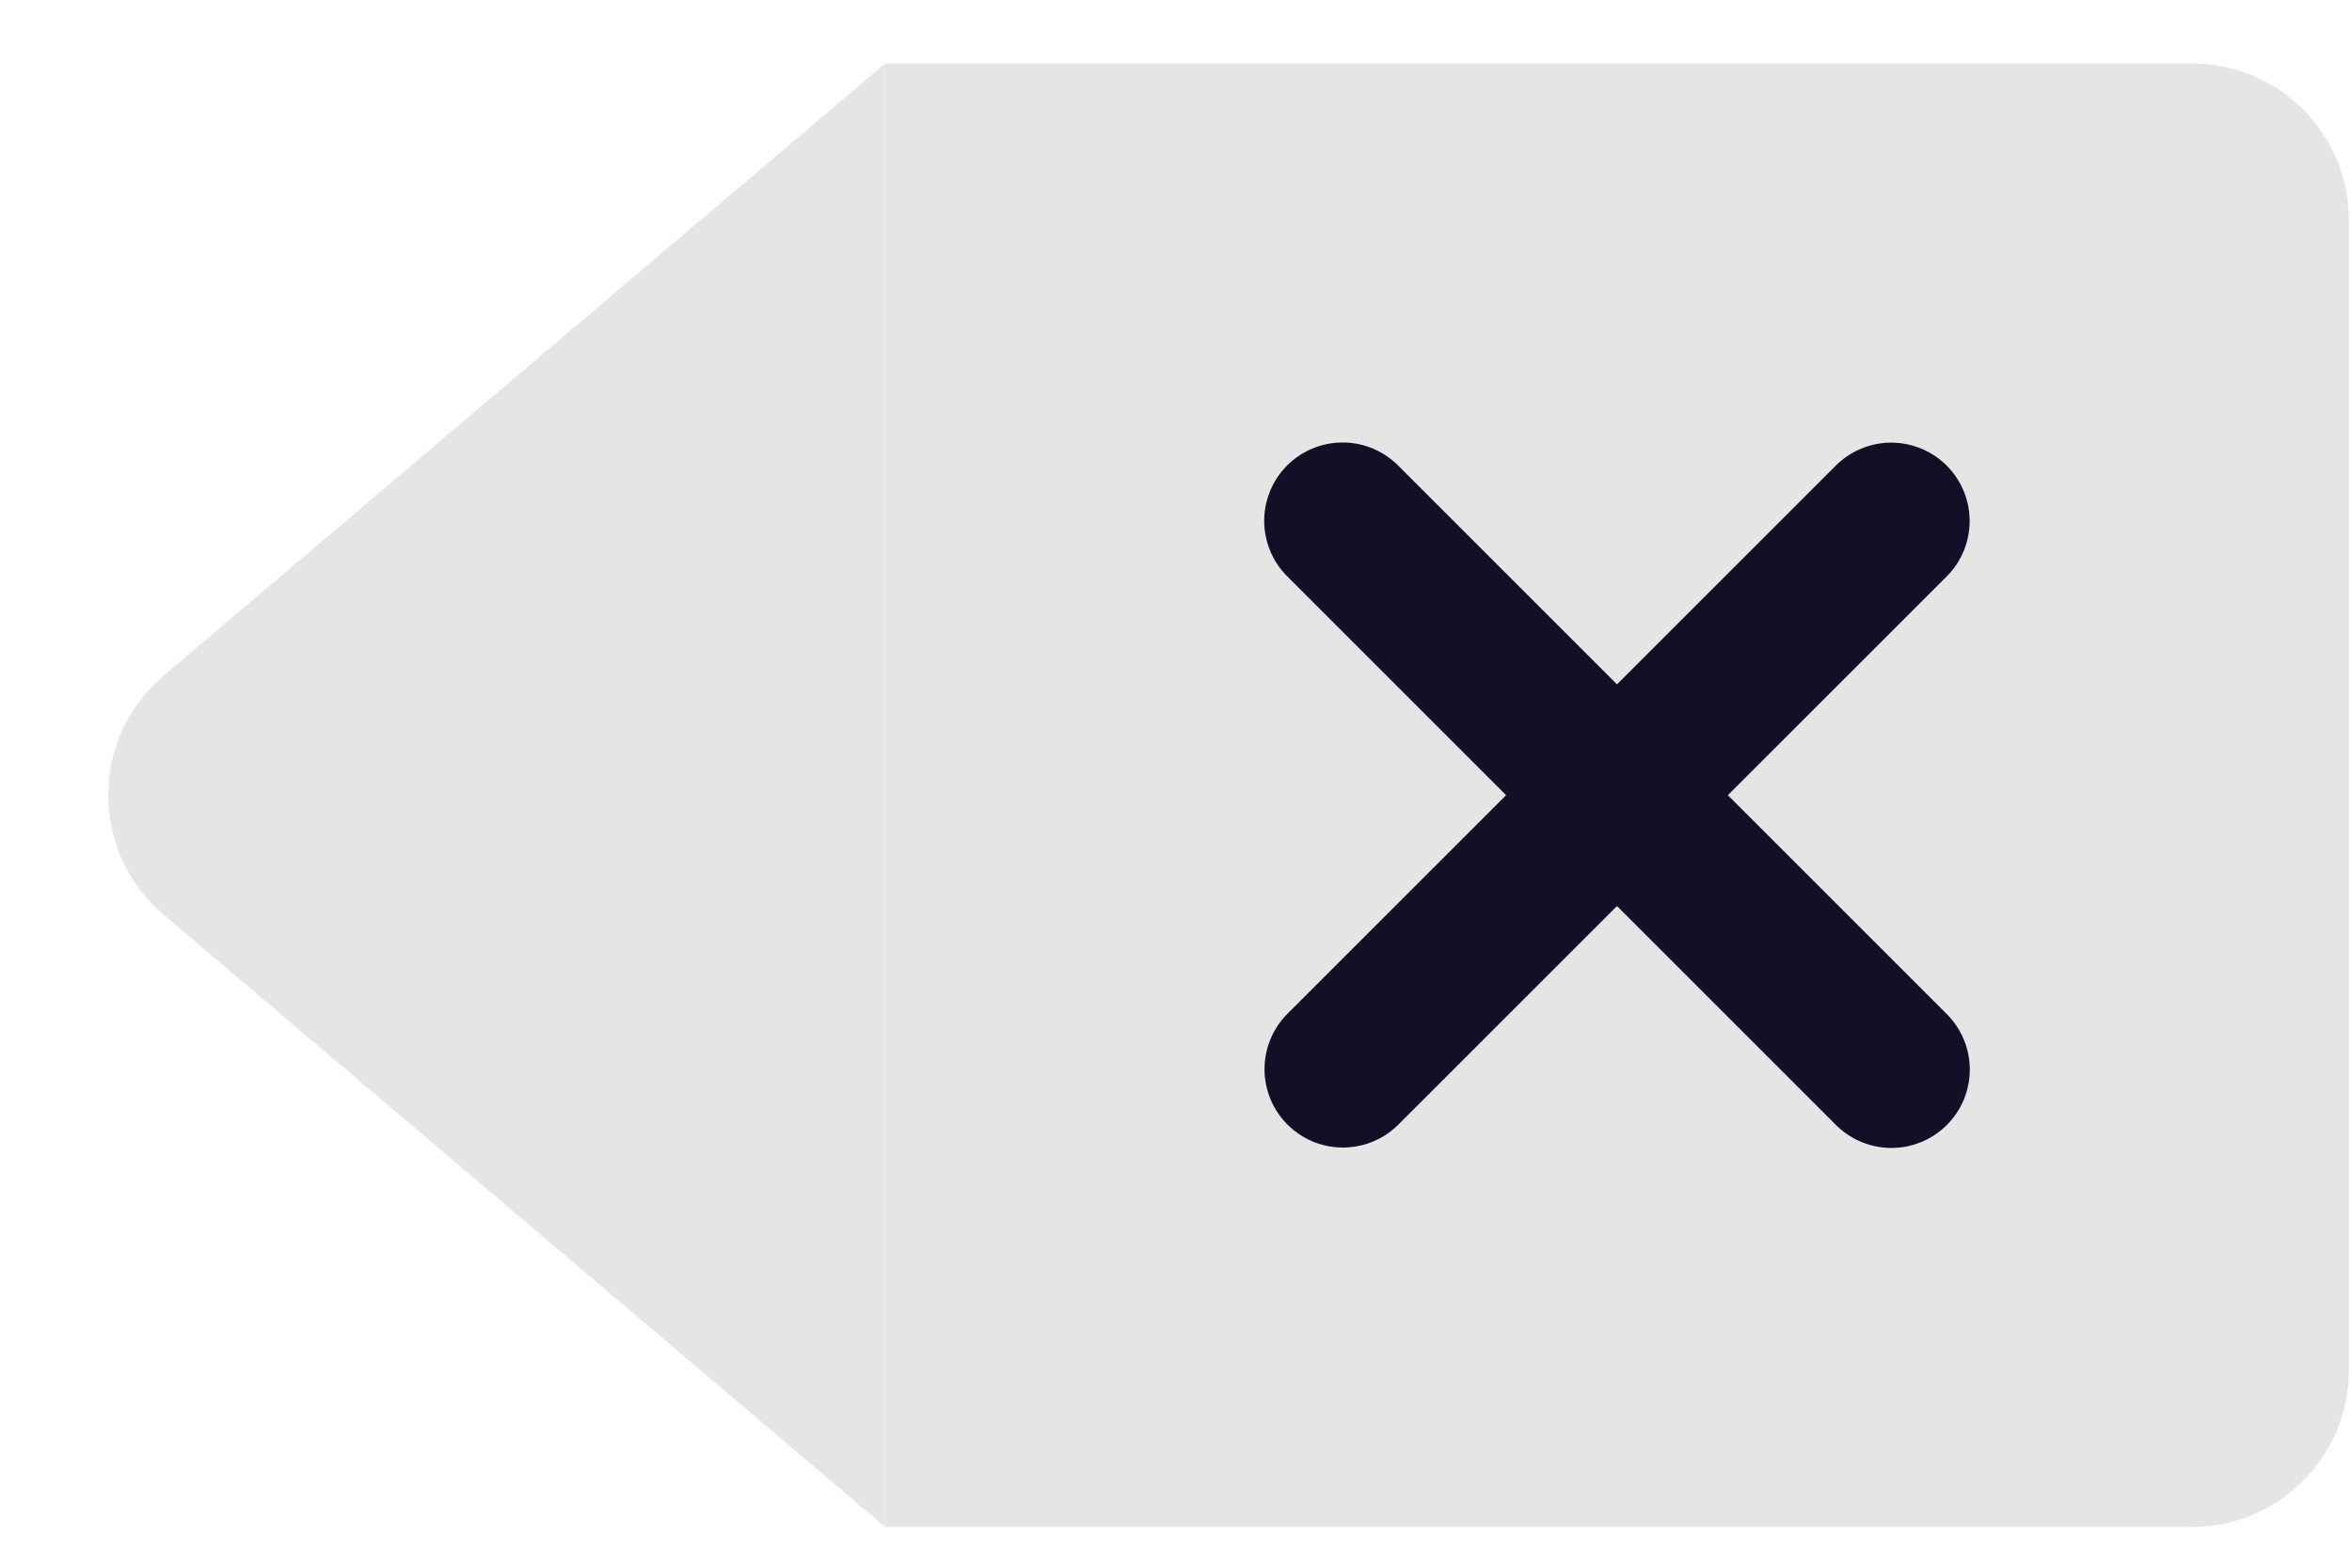 <svg width="30" height="20" viewBox="0 0 30 20" fill="none" xmlns="http://www.w3.org/2000/svg">
<path d="M2.087 11.67C1.146 10.871 1.146 9.419 2.087 8.62L11.29 0.81V19.48L2.087 11.67Z" fill="#E5E5E5"/>
<path d="M11.29 0.81H27.96C29.065 0.81 29.96 1.705 29.96 2.81V17.48C29.96 18.585 29.065 19.48 27.96 19.48H11.29V0.81Z" fill="#E5E5E5"/>
<path d="M24.123 6.647L17.129 13.64M24.125 13.645L17.125 6.645" stroke="#130F26" stroke-width="2" stroke-linecap="round" stroke-linejoin="round"/>
</svg>
